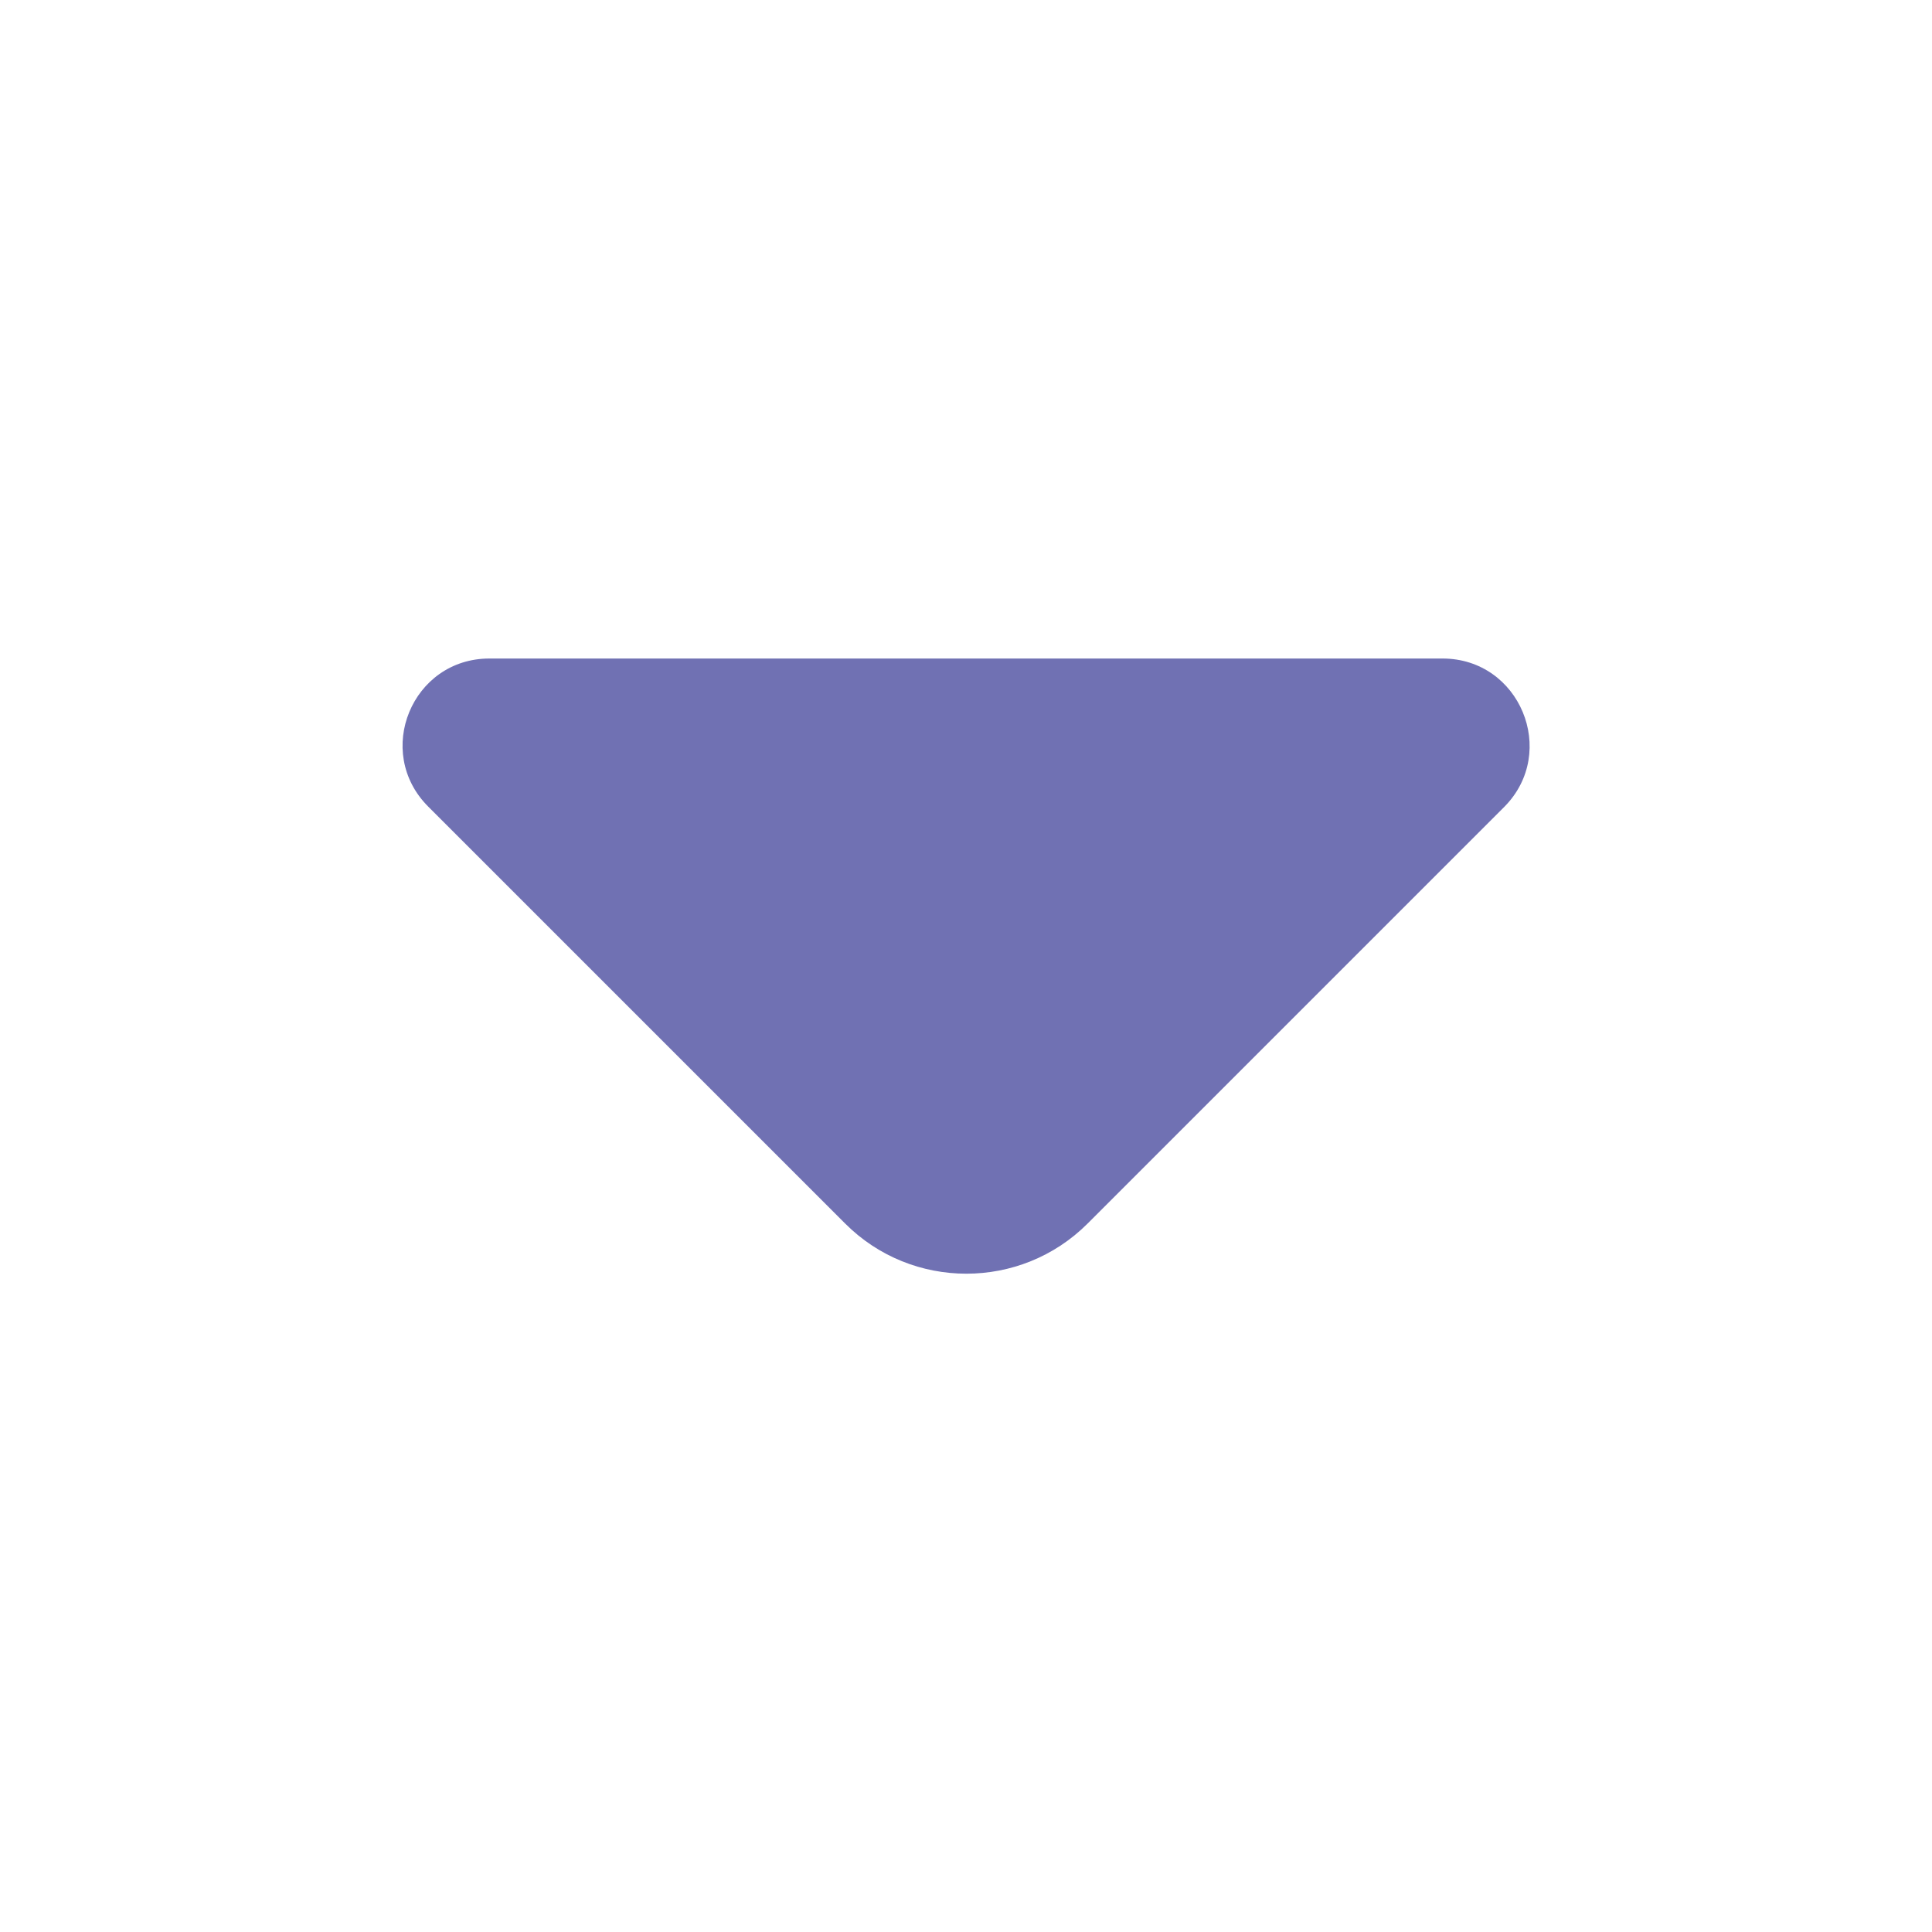 <svg width="20" height="20" viewBox="0 0 20 20" fill="none" xmlns="http://www.w3.org/2000/svg">
<path d="M14.933 6.817H9.741H5.066C4.266 6.817 3.866 7.783 4.433 8.35L8.75 12.667C9.441 13.358 10.566 13.358 11.258 12.667L12.9 11.025L15.575 8.35C16.133 7.783 15.733 6.817 14.933 6.817Z" fill="#7071B3"/>
</svg>

